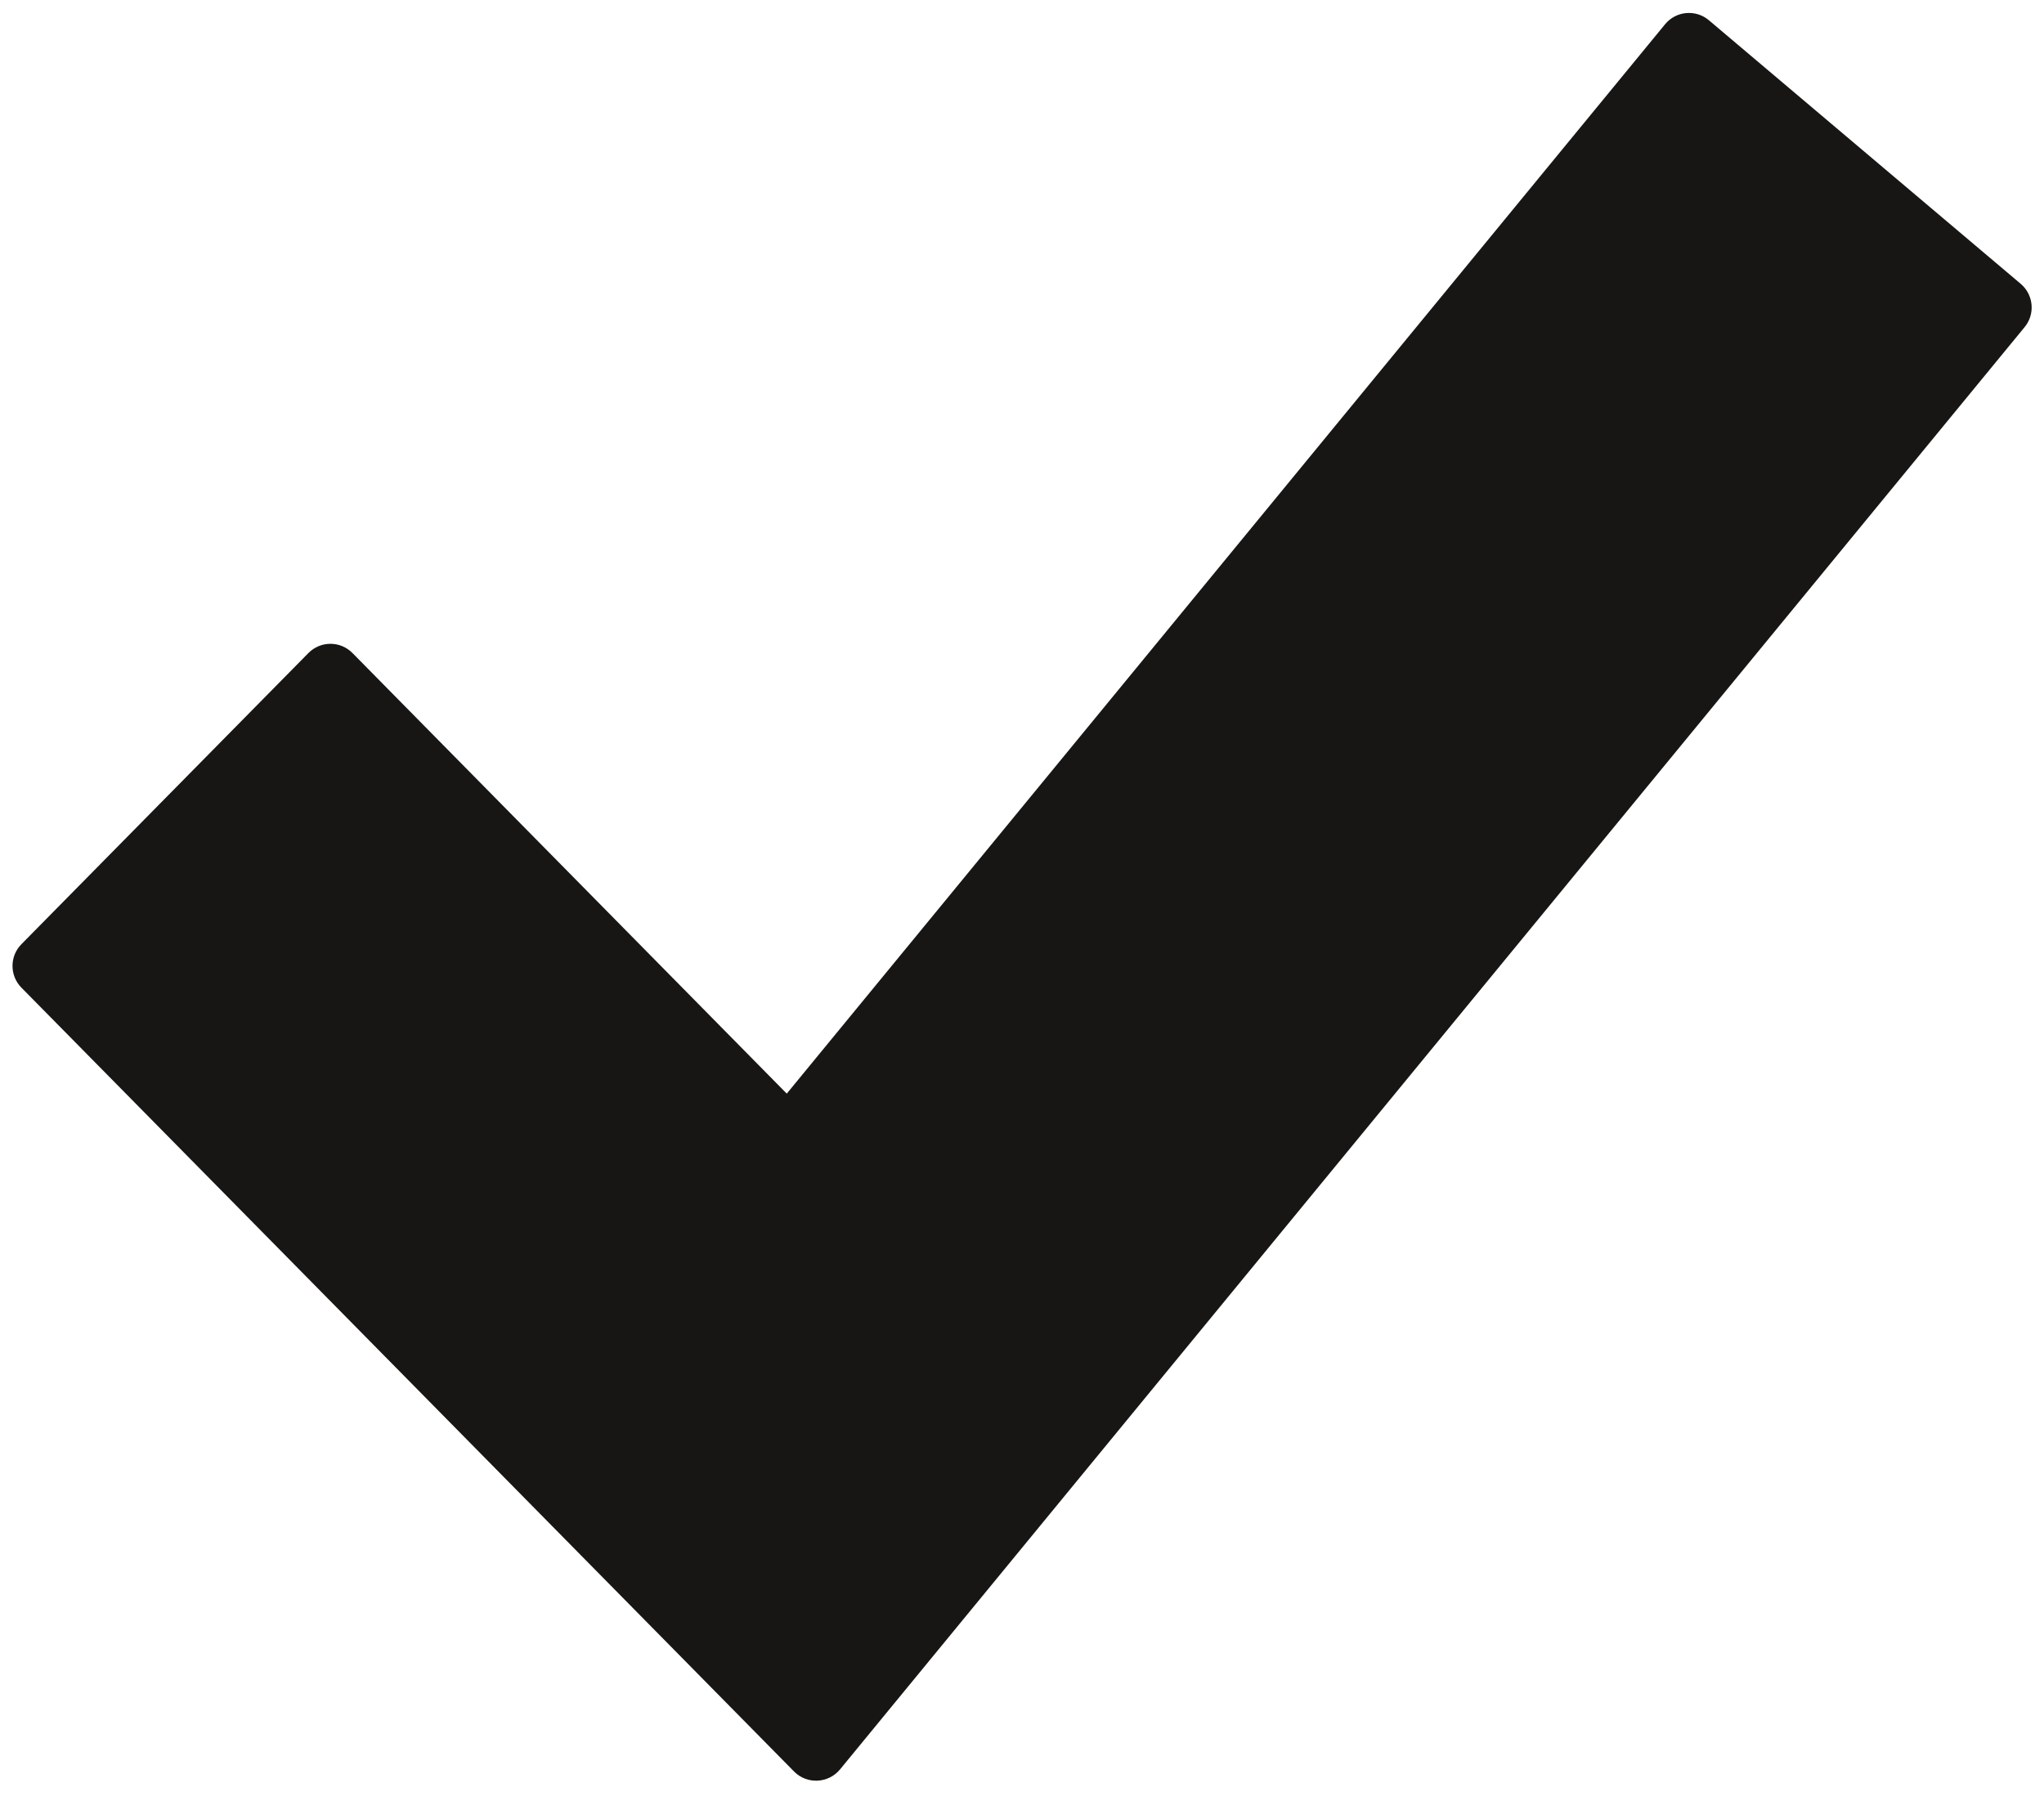 <svg xmlns="http://www.w3.org/2000/svg" xmlns:xlink="http://www.w3.org/1999/xlink" fill="none" version="1.1" width="33" height="29" viewBox="0 0 33 29"><g><path d="M13.562,28.571L32.687,5.282C32.861,5.071,32.832,4.759,32.624,4.583L27.591,0.328C27.378,0.147,27.059,0.176,26.882,0.392L12.702,17.659L5.691,10.545C5.495,10.346,5.175,10.346,4.979,10.545L0.346,15.246C0.154,15.44,0.154,15.753,0.346,15.948L12.819,28.604C13.027,28.816,13.373,28.8,13.562,28.571" fill-rule="evenodd" fill="#181614" fill-opacity="1"/></g></svg>